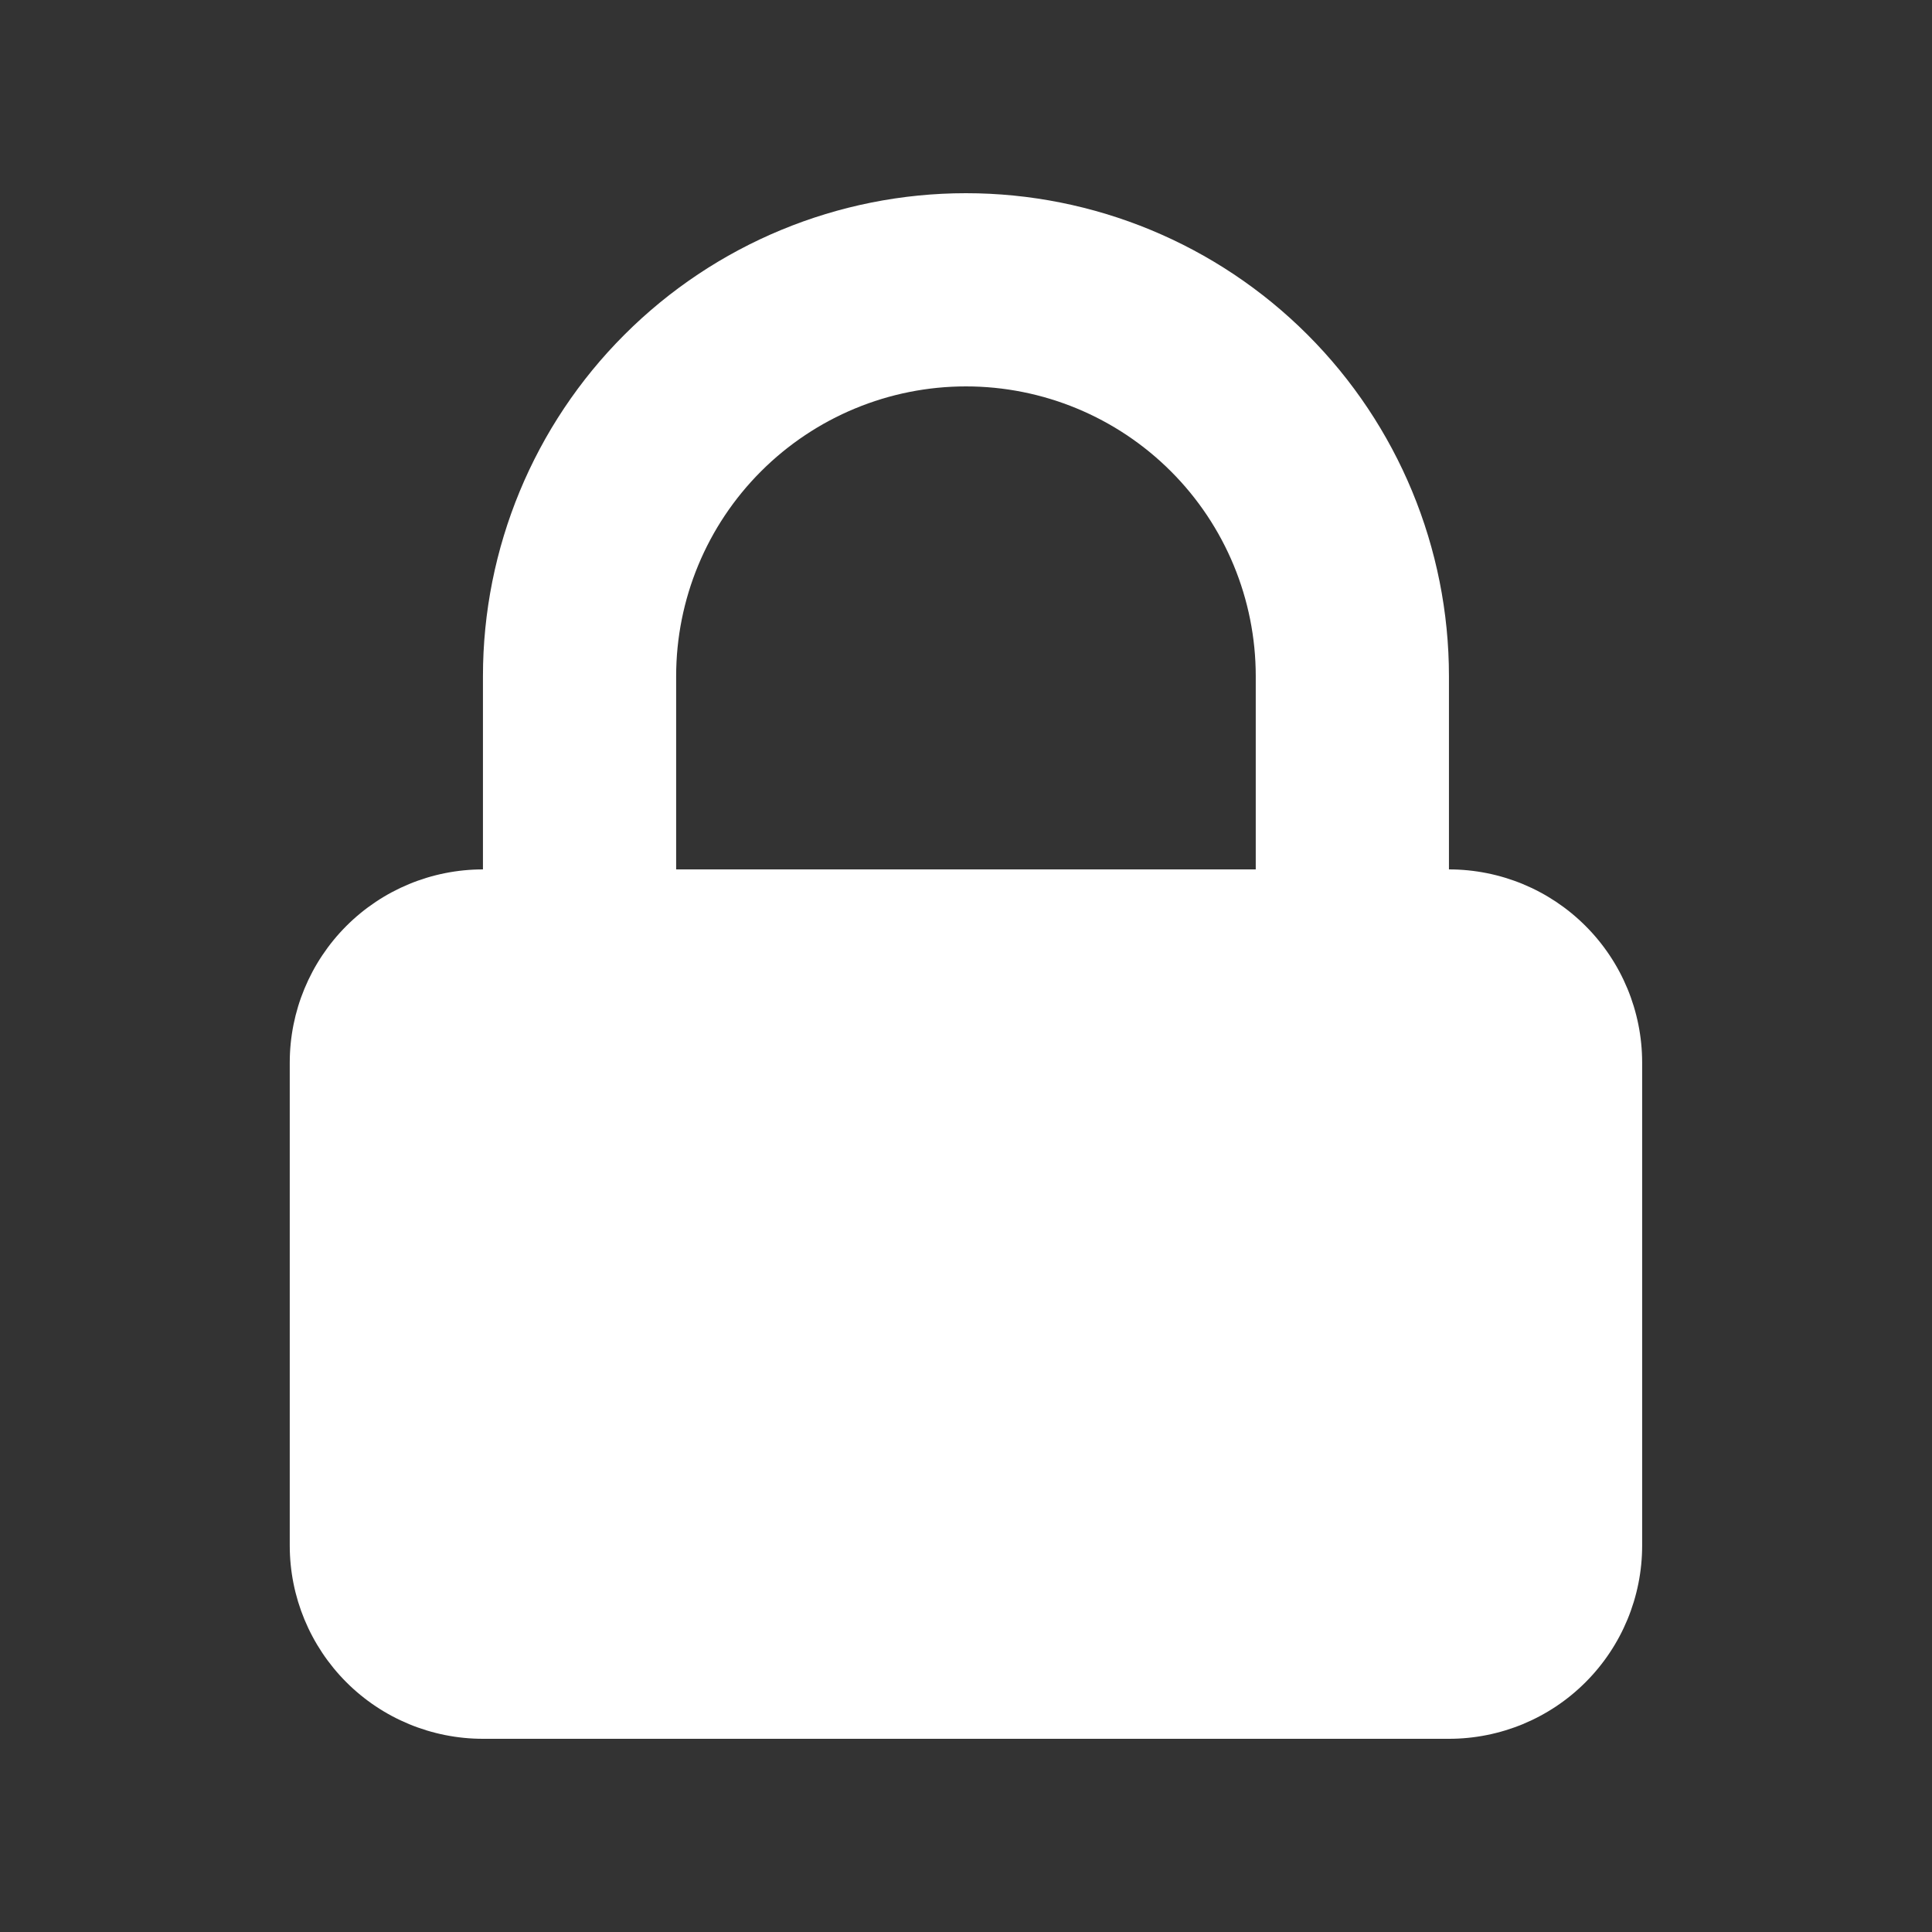 <svg width="38" height="38" viewBox="0 0 38 38" fill="none" xmlns="http://www.w3.org/2000/svg">
<rect x="0" y="0" width="38" height="38" fill="#333333" stroke="none"/>
<path fill-rule="evenodd" clip-rule="evenodd" d="M9.499 17.1V13.3C9.499 10.78 10.5 8.364 12.282 6.583C14.063 4.801 16.48 3.8 18.999 3.8C21.519 3.8 23.935 4.801 25.717 6.583C27.498 8.364 28.499 10.78 28.499 13.3V17.1C29.507 17.1 30.474 17.5 31.186 18.213C31.899 18.926 32.299 19.892 32.299 20.9V30.4C32.299 31.408 31.899 32.374 31.186 33.087C30.474 33.8 29.507 34.2 28.499 34.2H9.499C8.491 34.2 7.525 33.8 6.812 33.087C6.1 32.374 5.699 31.408 5.699 30.4V20.9C5.699 19.892 6.1 18.926 6.812 18.213C7.525 17.5 8.491 17.1 9.499 17.1V17.1ZM24.699 13.3V17.1H13.299V13.3C13.299 11.788 13.9 10.338 14.969 9.27C16.038 8.201 17.488 7.6 18.999 7.6C20.511 7.6 21.961 8.201 23.03 9.27C24.099 10.338 24.699 11.788 24.699 13.3V13.3Z" fill="white"/>
</svg>
